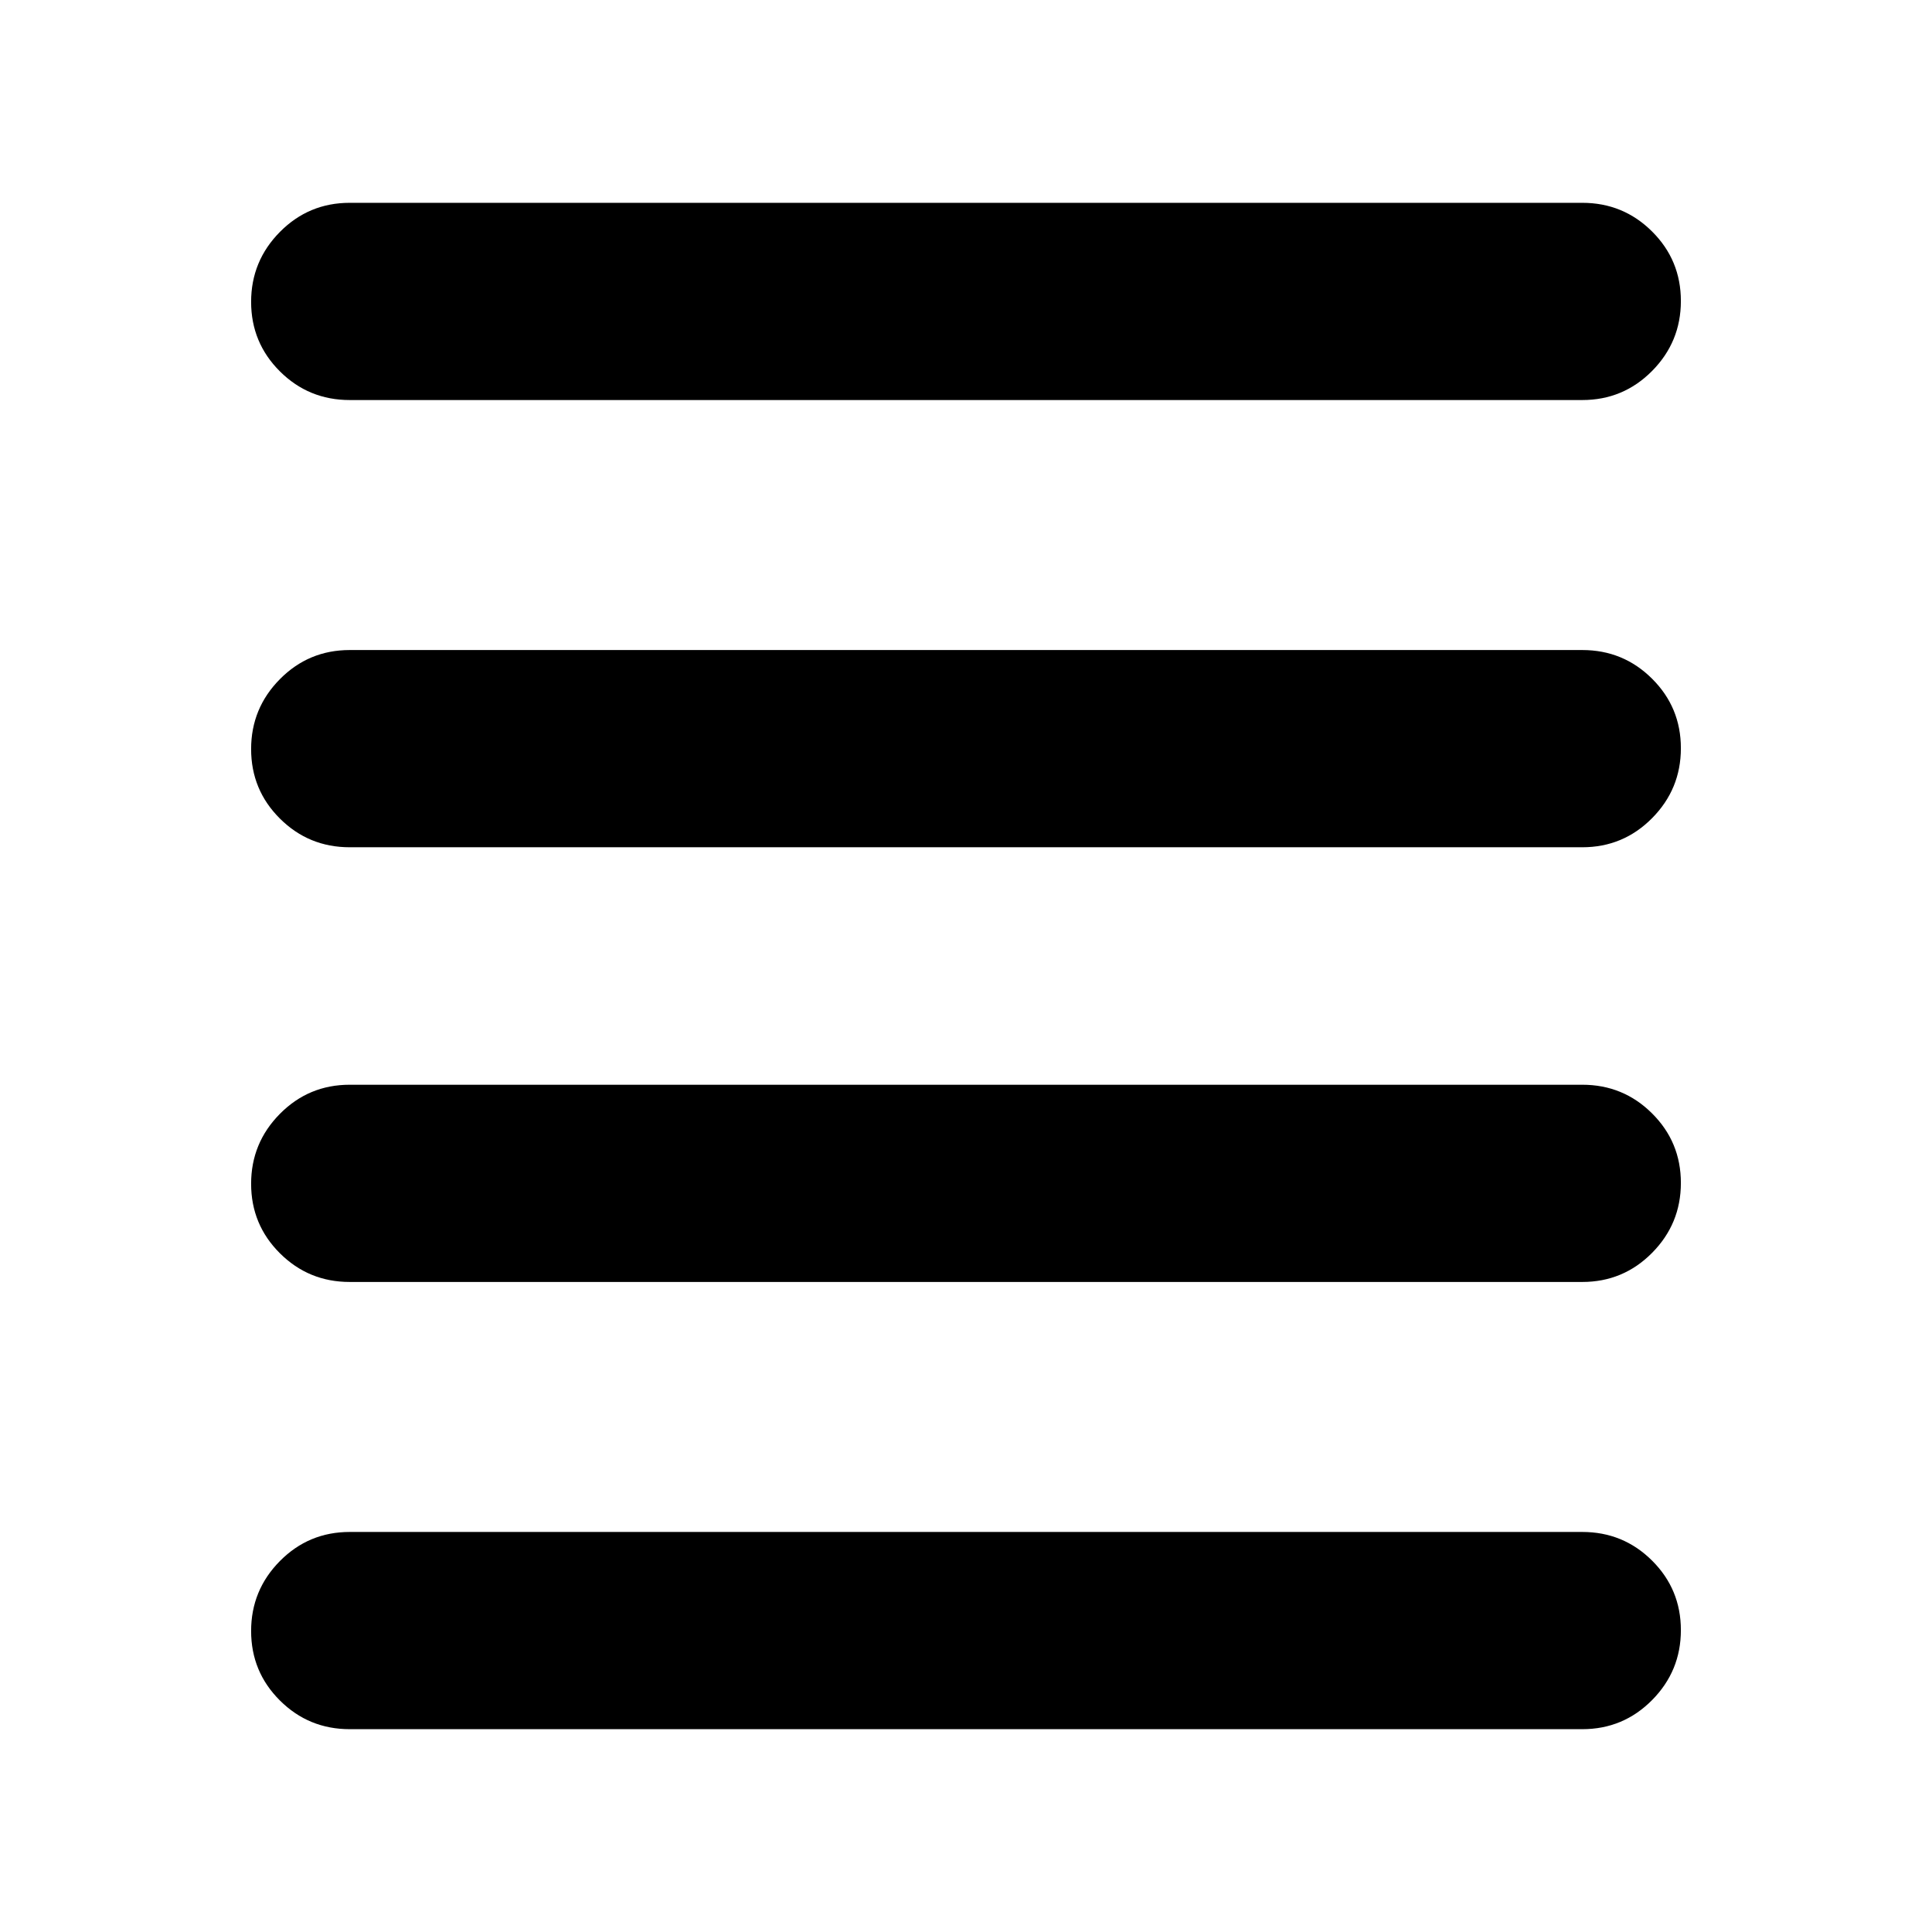 <svg xmlns="http://www.w3.org/2000/svg" height="20" viewBox="0 -960 960 960" width="20"><path d="M173.78-100.78q-20.38 0-34.69-14.25-14.31-14.24-14.31-34.54 0-20.3 14.31-34.76 14.31-14.45 34.69-14.45h612.44q20.38 0 34.69 14.24 14.31 14.25 14.31 34.55 0 20.29-14.31 34.75t-34.69 14.46H173.78Zm0-222.22q-20.38 0-34.69-14.25-14.31-14.24-14.31-34.54 0-20.3 14.31-34.75Q153.4-421 173.78-421h612.44q20.38 0 34.69 14.25 14.31 14.24 14.31 34.54 0 20.3-14.31 34.75Q806.6-323 786.22-323H173.78Zm0-216q-20.38 0-34.69-14.25-14.31-14.24-14.31-34.54 0-20.3 14.31-34.75Q153.4-637 173.78-637h612.44q20.38 0 34.69 14.25 14.31 14.24 14.31 34.54 0 20.3-14.31 34.75Q806.6-539 786.22-539H173.78Zm0-222.22q-20.38 0-34.69-14.24-14.31-14.25-14.31-34.55 0-20.29 14.31-34.75t34.69-14.46h612.44q20.38 0 34.69 14.25 14.31 14.24 14.31 34.54 0 20.3-14.31 34.76-14.31 14.45-34.69 14.45H173.78Z"/></svg>